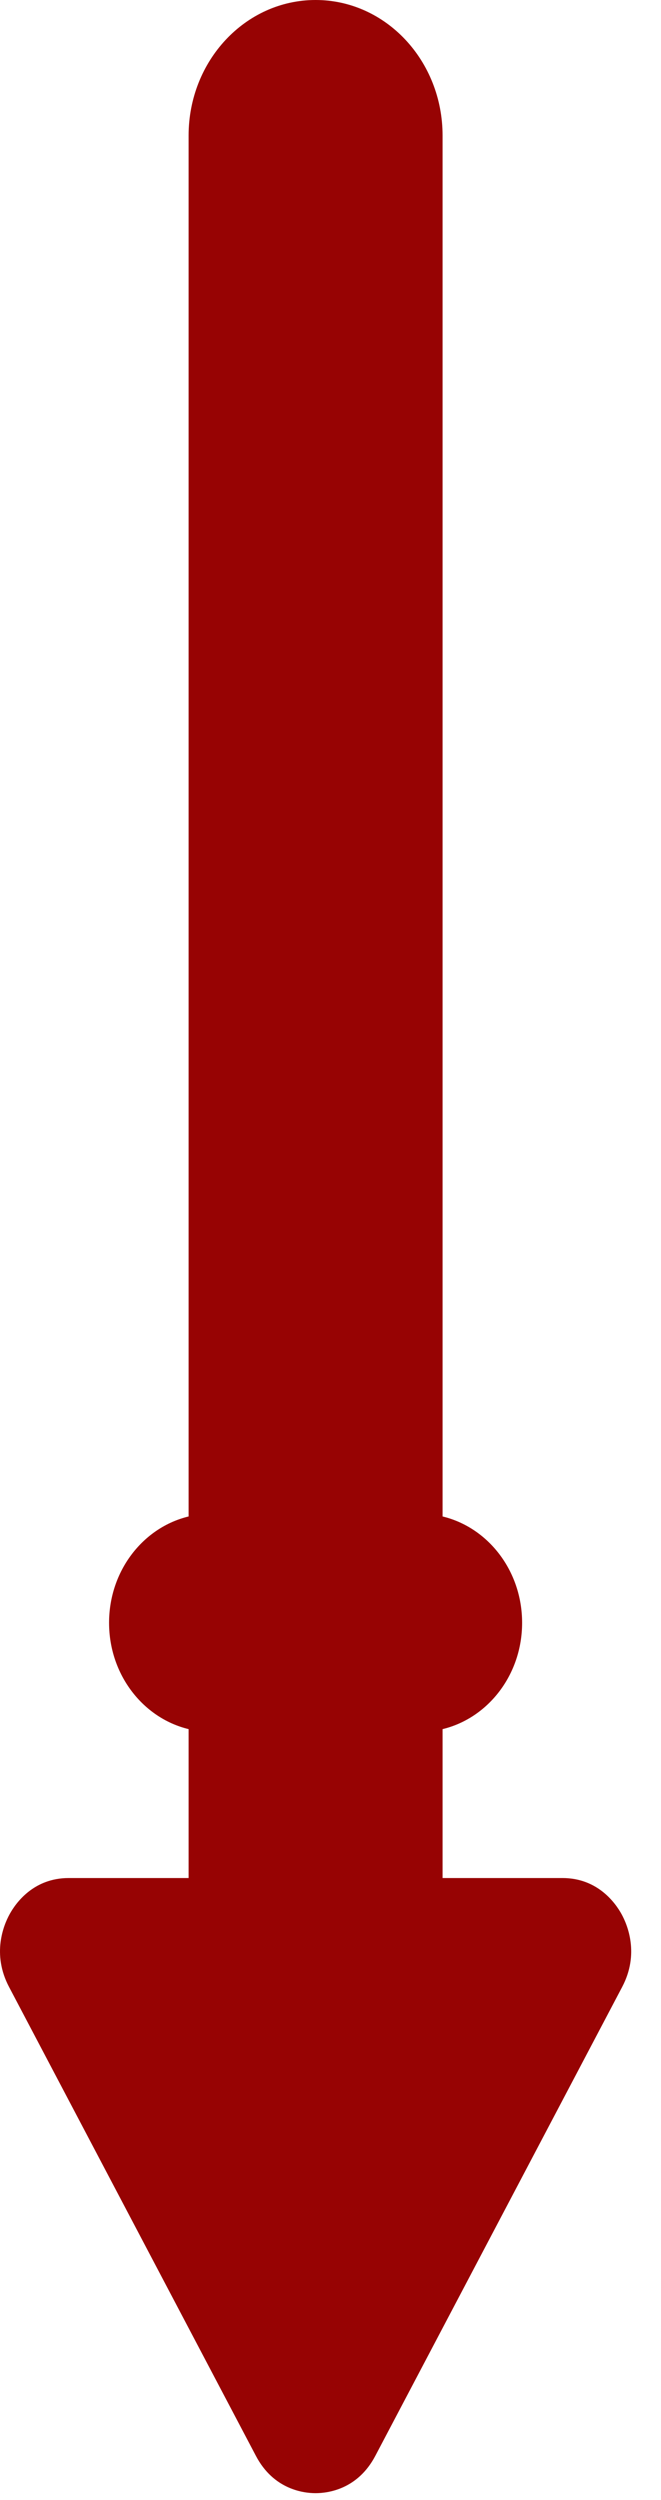 <svg width="18" height="68" id="arrow" viewBox="0 0 18 68" fill="none" xmlns="http://www.w3.org/2000/svg">
<path d="M0.246 54.042L6.969 66.797C7.451 67.713 8.266 67.811 8.594 67.811C8.922 67.811 9.737 67.713 10.22 66.797L16.943 54.042C17.416 53.145 17.089 52.359 16.927 52.064C16.764 51.768 16.282 51.08 15.317 51.08H12.052V47.03C13.292 46.731 14.218 45.55 14.218 44.138C14.218 42.725 13.292 41.544 12.052 41.246L12.052 3.687C12.052 1.651 10.504 -1.48044e-05 8.594 -1.48044e-05C6.684 -1.48044e-05 5.136 1.651 5.136 3.687L5.136 41.246C3.896 41.544 2.97 42.725 2.97 44.138C2.97 45.55 3.896 46.731 5.136 47.03V51.08H1.871C0.906 51.08 0.424 51.768 0.262 52.064C0.099 52.359 -0.227 53.145 0.246 54.042Z" fill="#970303"/>
</svg>
